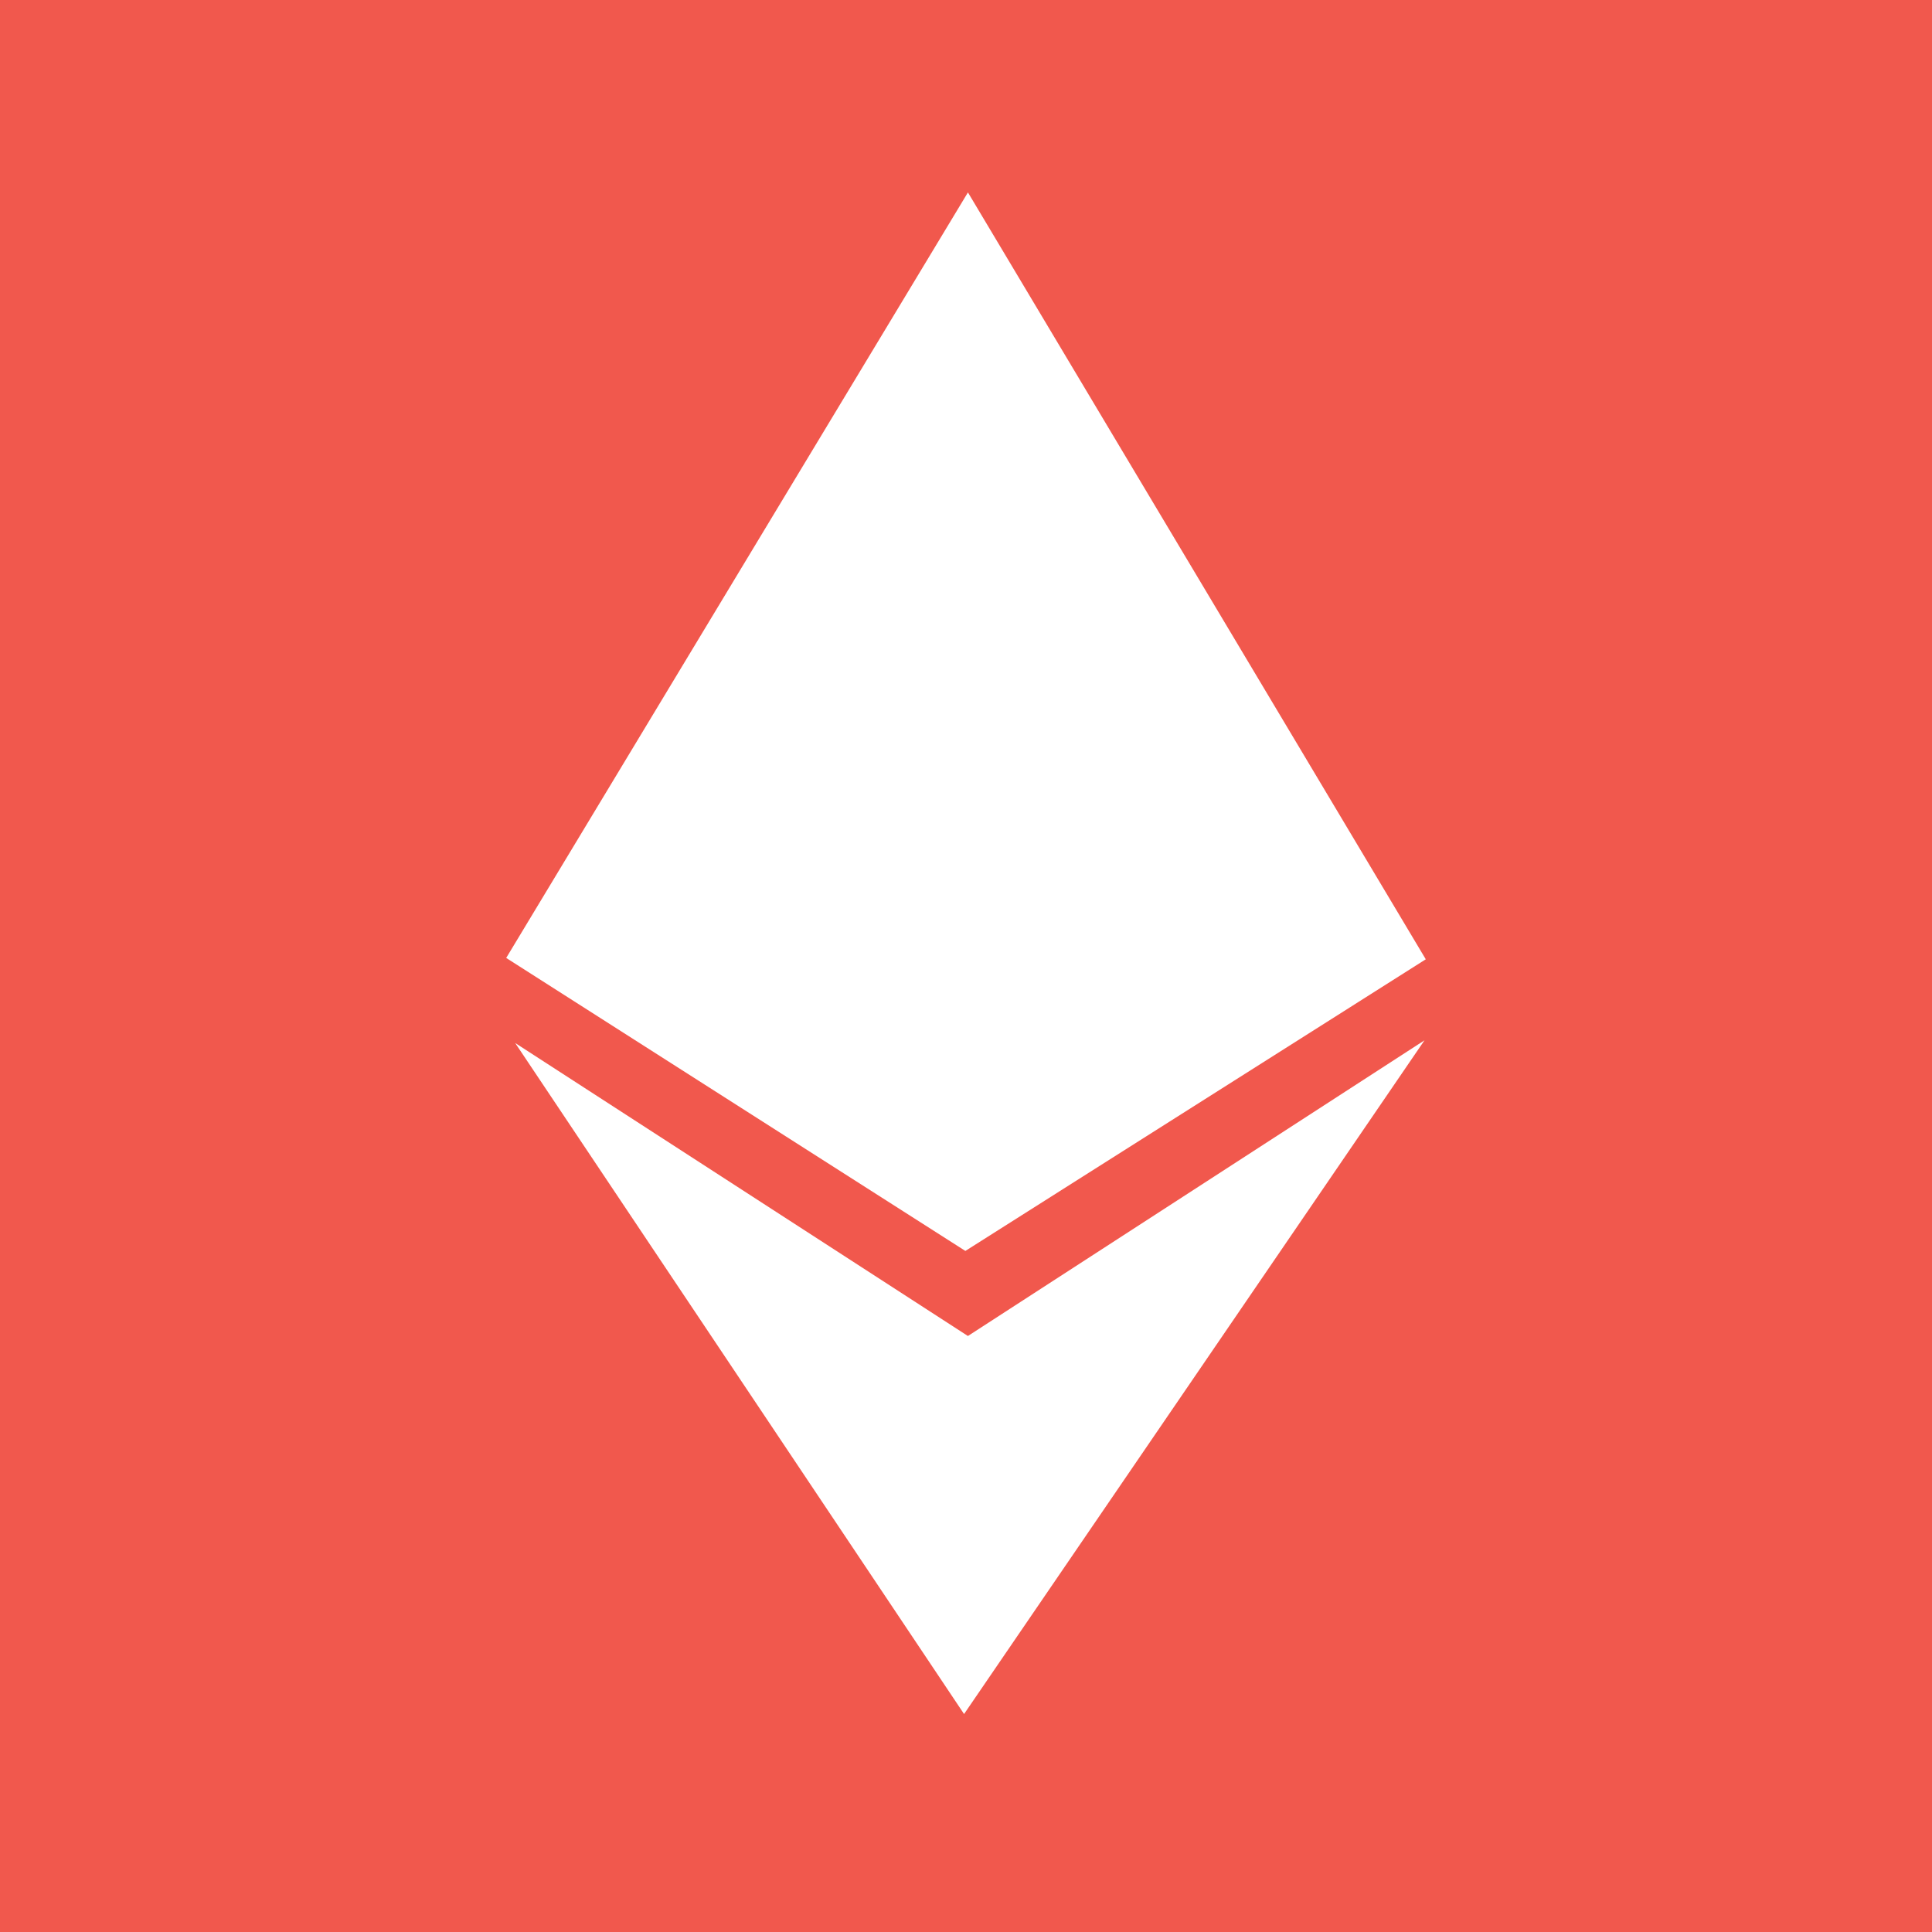 <svg width="100" height="100" viewBox="0 0 100 100" fill="none" xmlns="http://www.w3.org/2000/svg">
<rect width="100" height="100" fill="#F1584D"/>
<path d="M26.201 49.583L50.1 9.959L73.798 49.653L49.967 64.748L26.201 49.583Z" fill="white"/>
<path d="M49.9 88.718L26.666 53.986L50.099 69.151L73.732 53.846L49.9 88.718Z" fill="white"/>
</svg>
